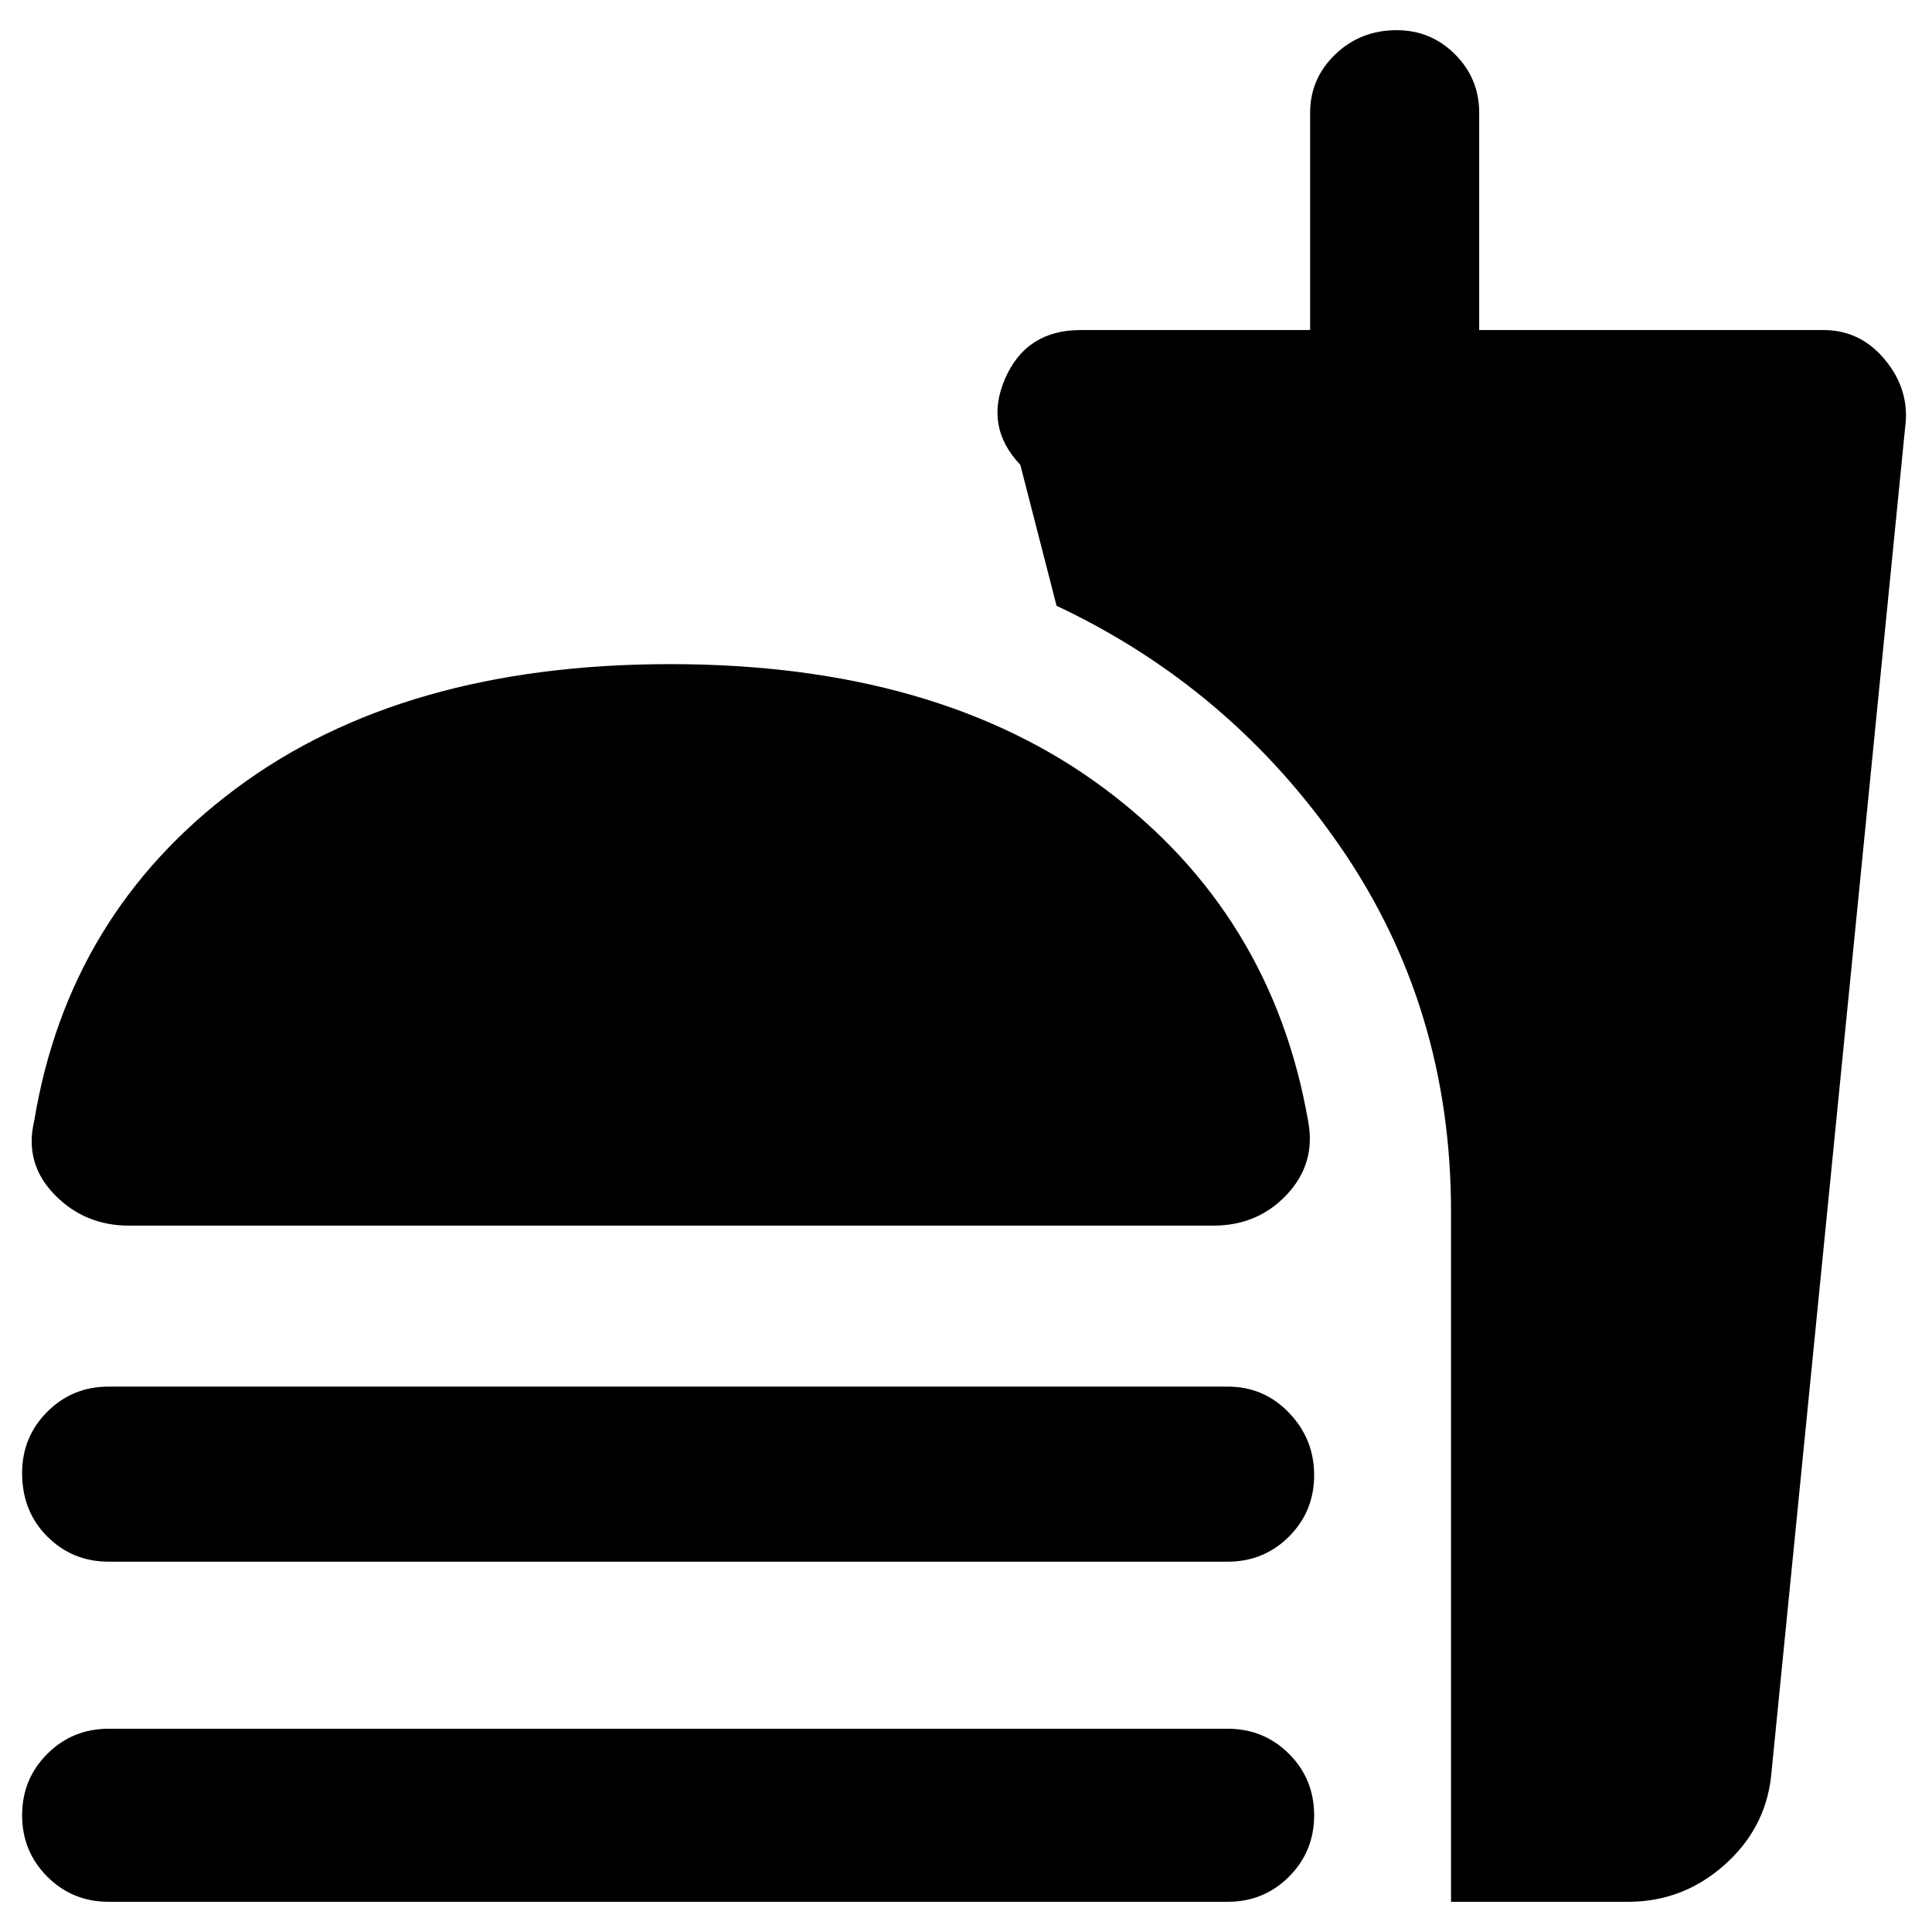 <svg xmlns="http://www.w3.org/2000/svg" height="40" width="40"><path d="M2.667 25.375q-.917 0-1.542-.646t-.417-1.521q.709-4.291 4.167-6.875 3.458-2.583 9-2.583t9 2.583q3.458 2.584 4.208 6.875.167.875-.437 1.521-.604.646-1.521.646Zm27.375 14V25.083q0-4.208-2.271-7.521-2.271-3.312-5.896-5.02l-.75-2.917q-.75-.792-.313-1.792.438-1 1.563-1h4.75v-4.5q0-.708.521-1.208t1.271-.5q.708 0 1.208.5t.5 1.208v4.5h7.125q.75 0 1.25.584.5.583.458 1.291l-2.791 28.084q-.125 1.083-.979 1.833-.855.75-1.98.75ZM2.25 32.333q-.75 0-1.271-.521-.521-.52-.521-1.312 0-.75.521-1.271.521-.521 1.271-.521h23.167q.75 0 1.271.542.52.542.52 1.292t-.52 1.27q-.521.521-1.271.521Zm0 7.042q-.75 0-1.271-.521-.521-.521-.521-1.271 0-.75.521-1.271.521-.52 1.271-.52h23.167q.75 0 1.271.52.52.521.52 1.271 0 .75-.52 1.271-.521.521-1.271.521Z"/></svg>